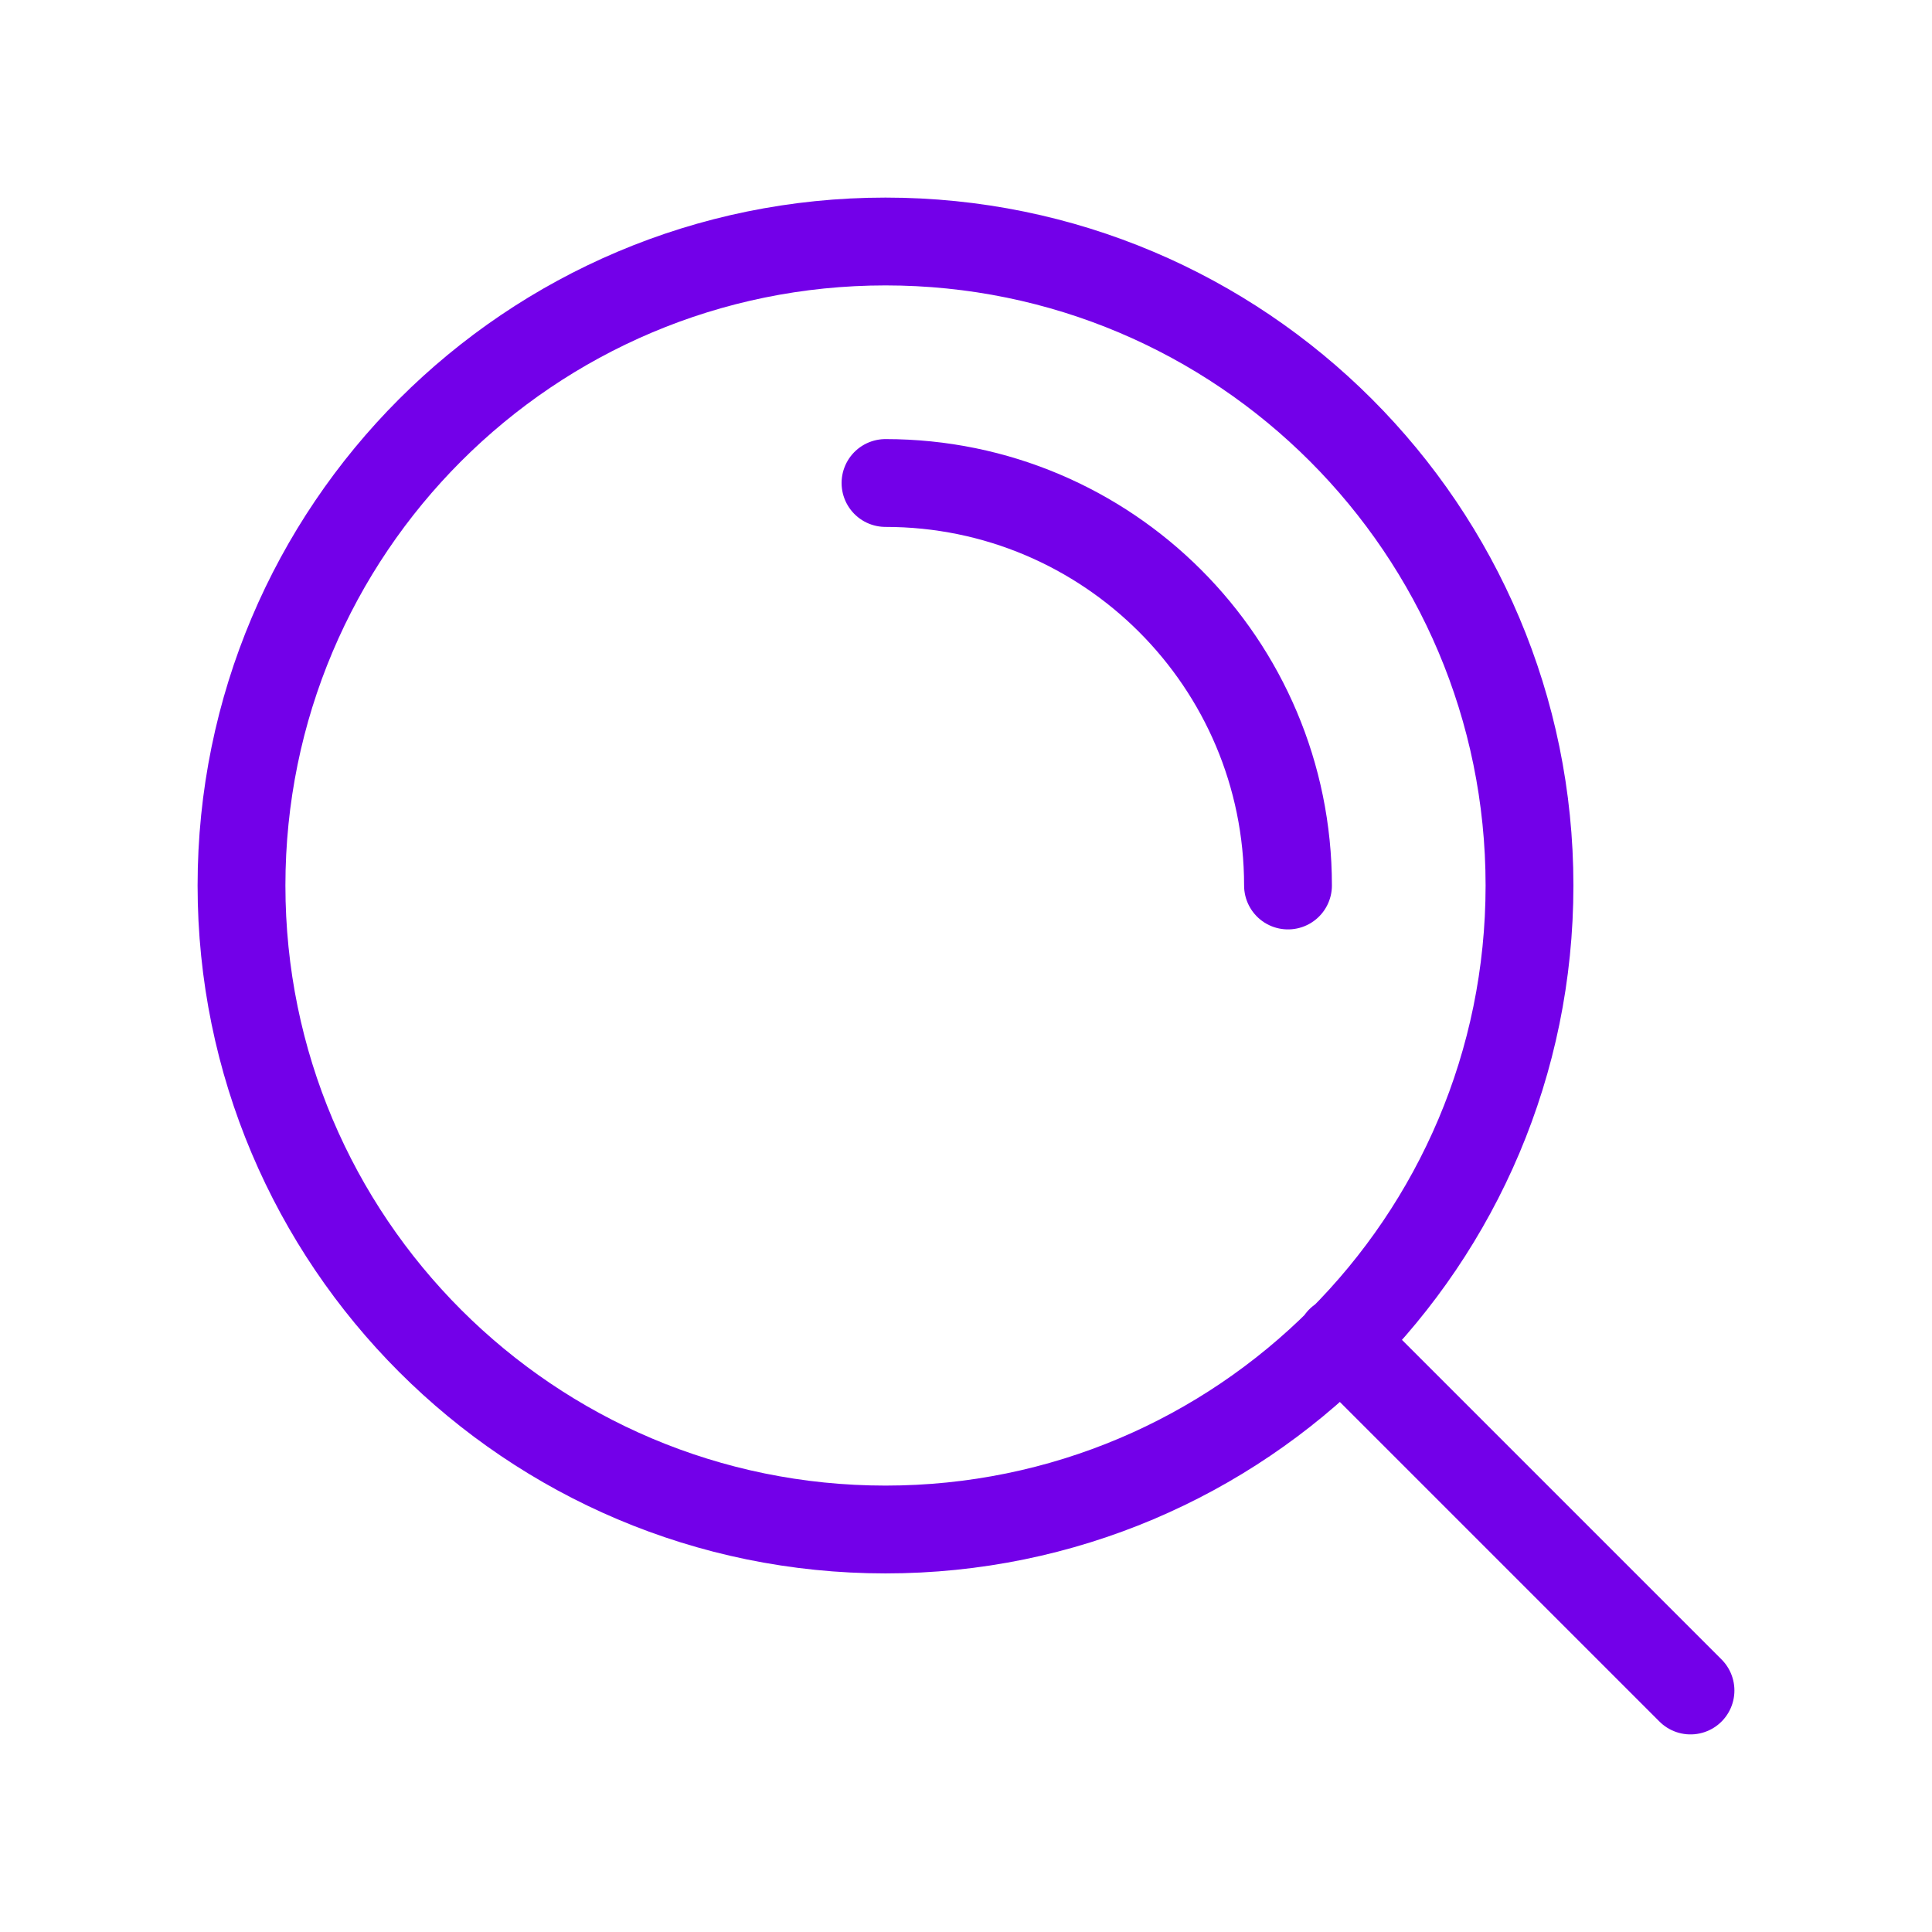 <svg width="66" height="66" viewBox="0 0 66 66" fill="none" xmlns="http://www.w3.org/2000/svg">
<path d="M57.75 57.75L45.788 45.788M30.25 16.5C37.844 16.5 44 22.656 44 30.25M52.25 30.25C52.25 42.4 42.4 52.25 30.25 52.25C18.1 52.25 8.25 42.4 8.25 30.25C8.25 18.1 18.1 8.25 30.25 8.25C42.4 8.25 52.25 18.1 52.25 30.25Z" stroke="#7300E9" stroke-width="3" stroke-linecap="round" stroke-linejoin="round"/>
</svg>
